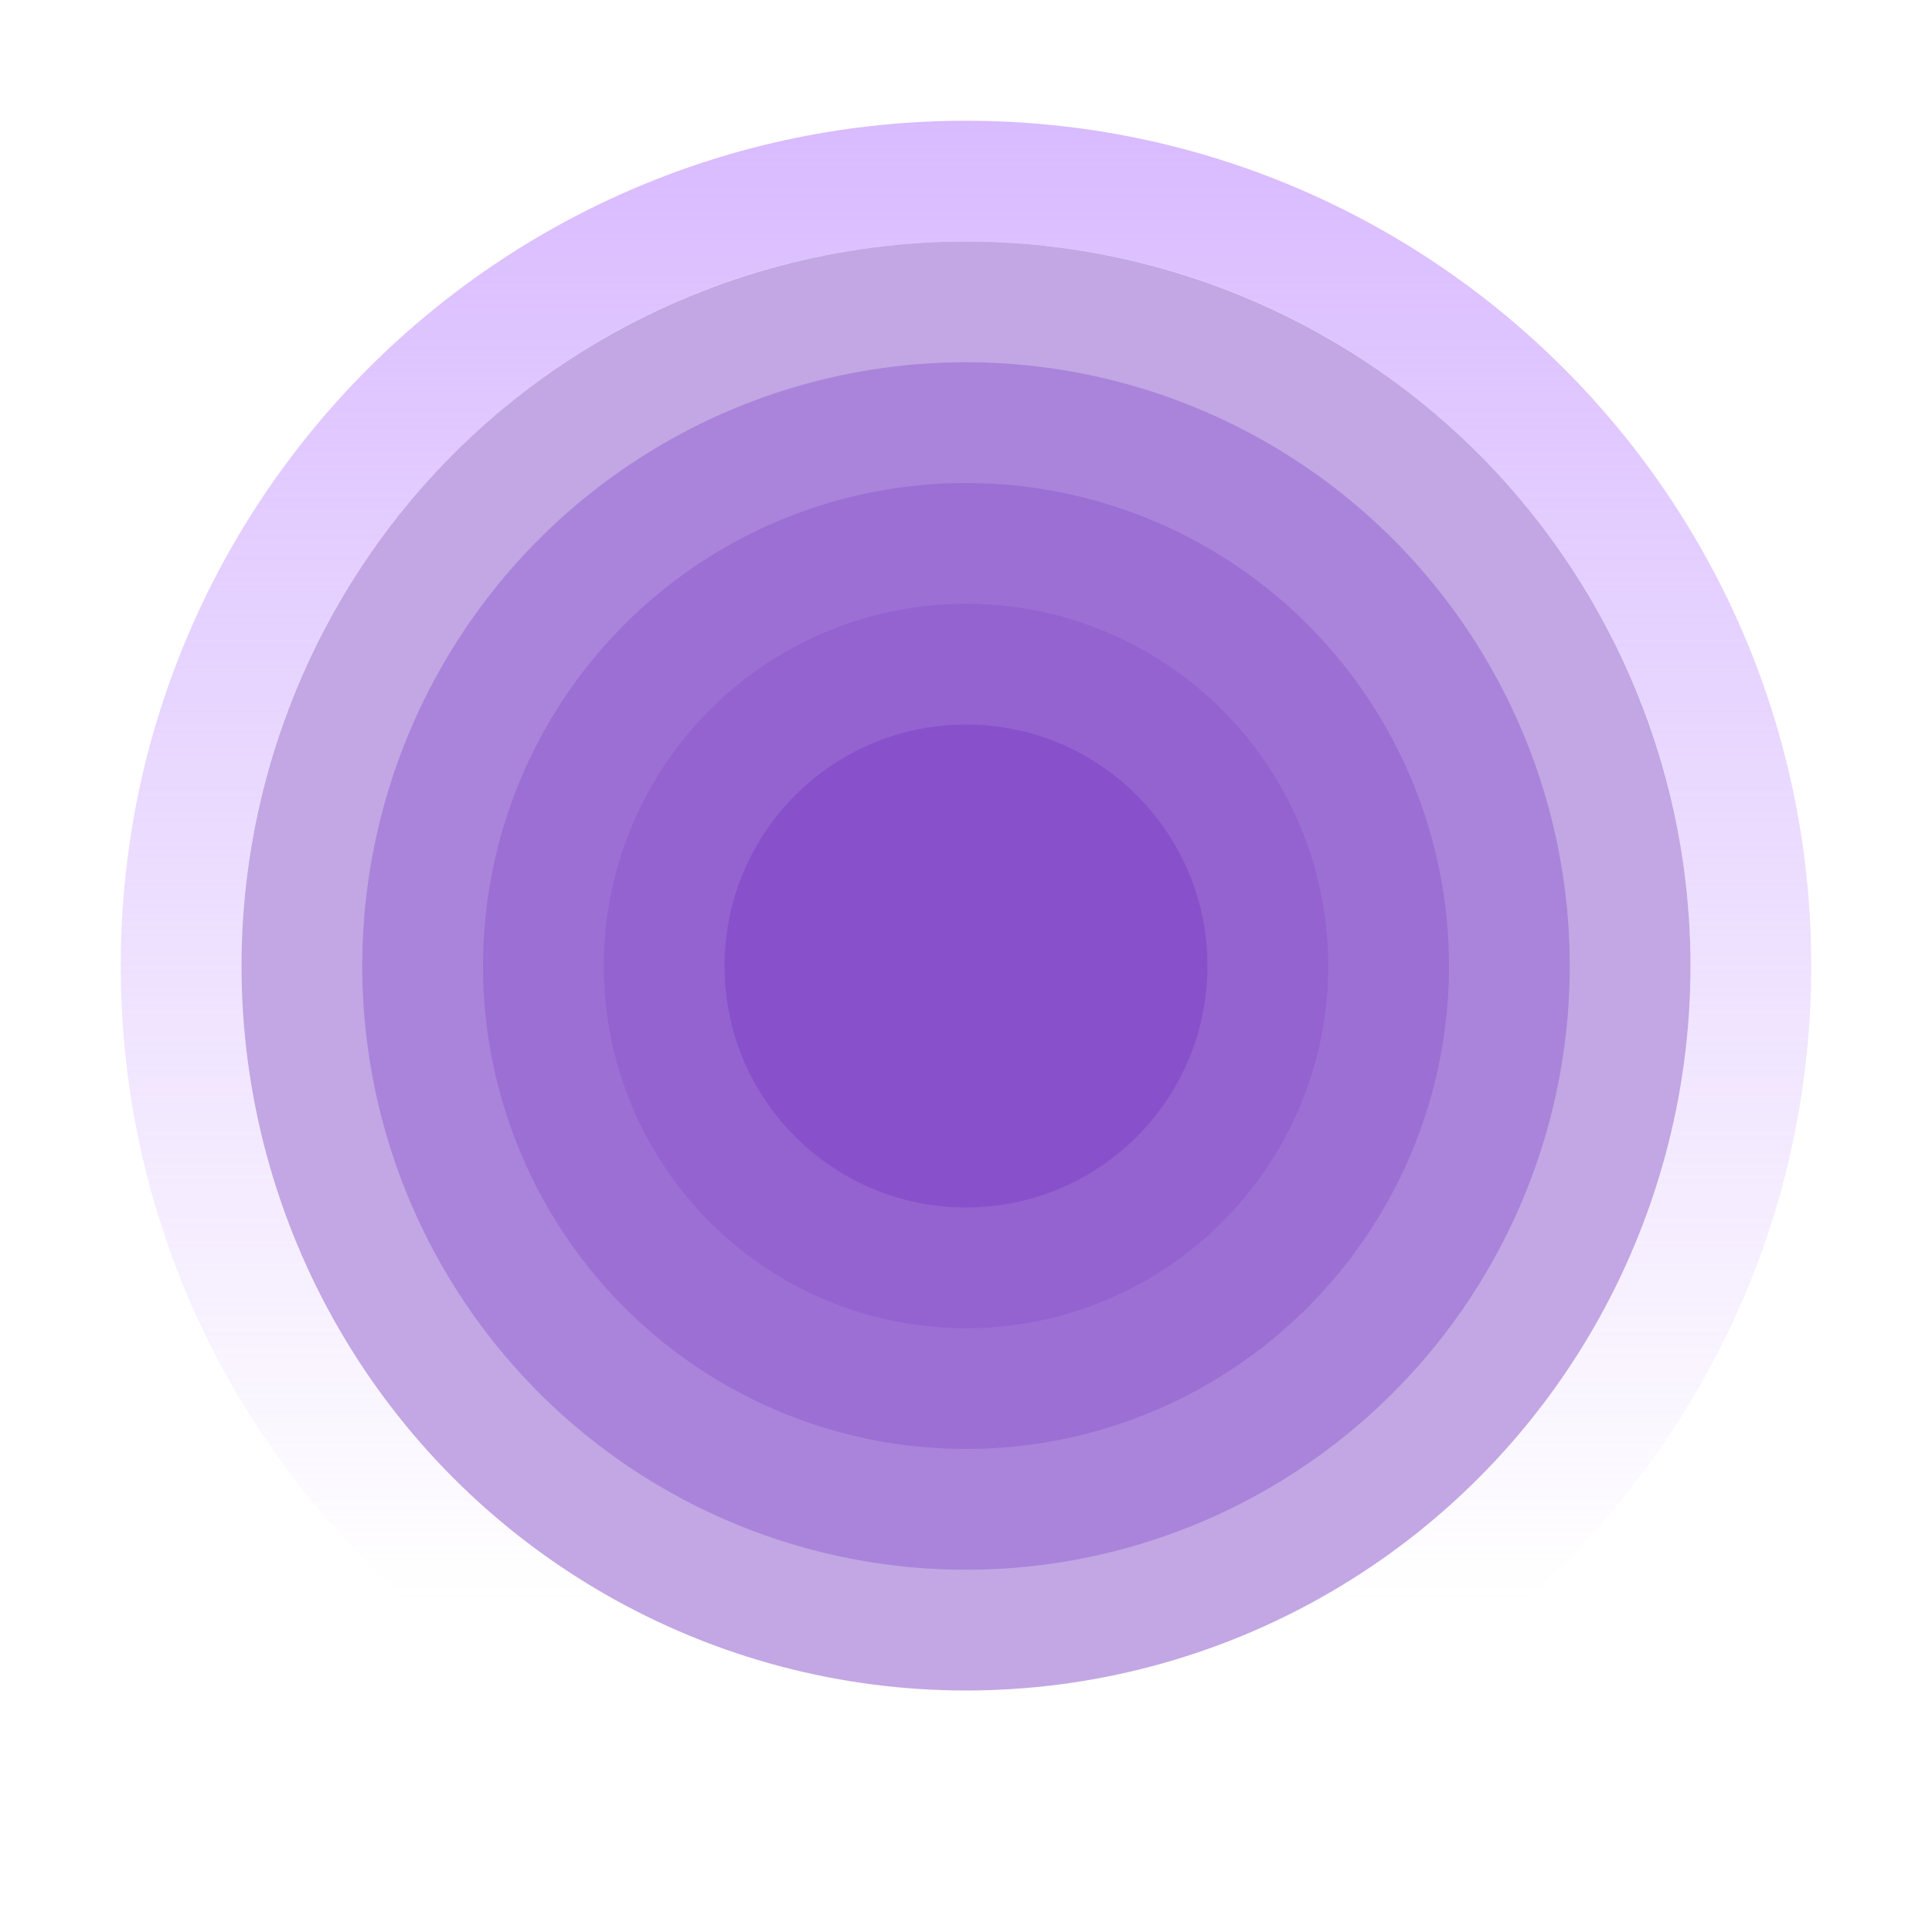<svg width="256" height="256" viewBox="0 0 256 256" fill="none" xmlns="http://www.w3.org/2000/svg">
    <path fill-rule="evenodd" clip-rule="evenodd"
        d="M128 240C189.856 240 240 189.856 240 128C240 66.144 189.856 16 128 16C66.144 16 16 66.144 16 128C16 189.856 66.144 240 128 240ZM128 224C181.019 224 224 181.019 224 128C224 74.981 181.019 32 128 32C74.981 32 32 74.981 32 128C32 181.019 74.981 224 128 224Z"
        fill="url(#paint0_linear_1453_16303)" fill-opacity="0.8" />
    <circle cx="128" cy="128" r="96" fill="#8751CB" fill-opacity="0.5" />
    <circle cx="128" cy="128" r="80" fill="#8751CB" fill-opacity="0.4" />
    <circle cx="128" cy="128" r="64" fill="#8751CB" fill-opacity="0.4" />
    <circle cx="128" cy="128" r="48" fill="#8751CB" fill-opacity="0.4" />
    <circle cx="128" cy="128" r="32" fill="#8851CB" />
    <defs>
        <linearGradient id="paint0_linear_1453_16303" x1="128" y1="16" x2="128" y2="240" gradientUnits="userSpaceOnUse">
            <stop stop-color="#CFA9FF" />
            <stop offset="0.875" stop-color="#CFA9FF" stop-opacity="0" />
        </linearGradient>
    </defs>
</svg>